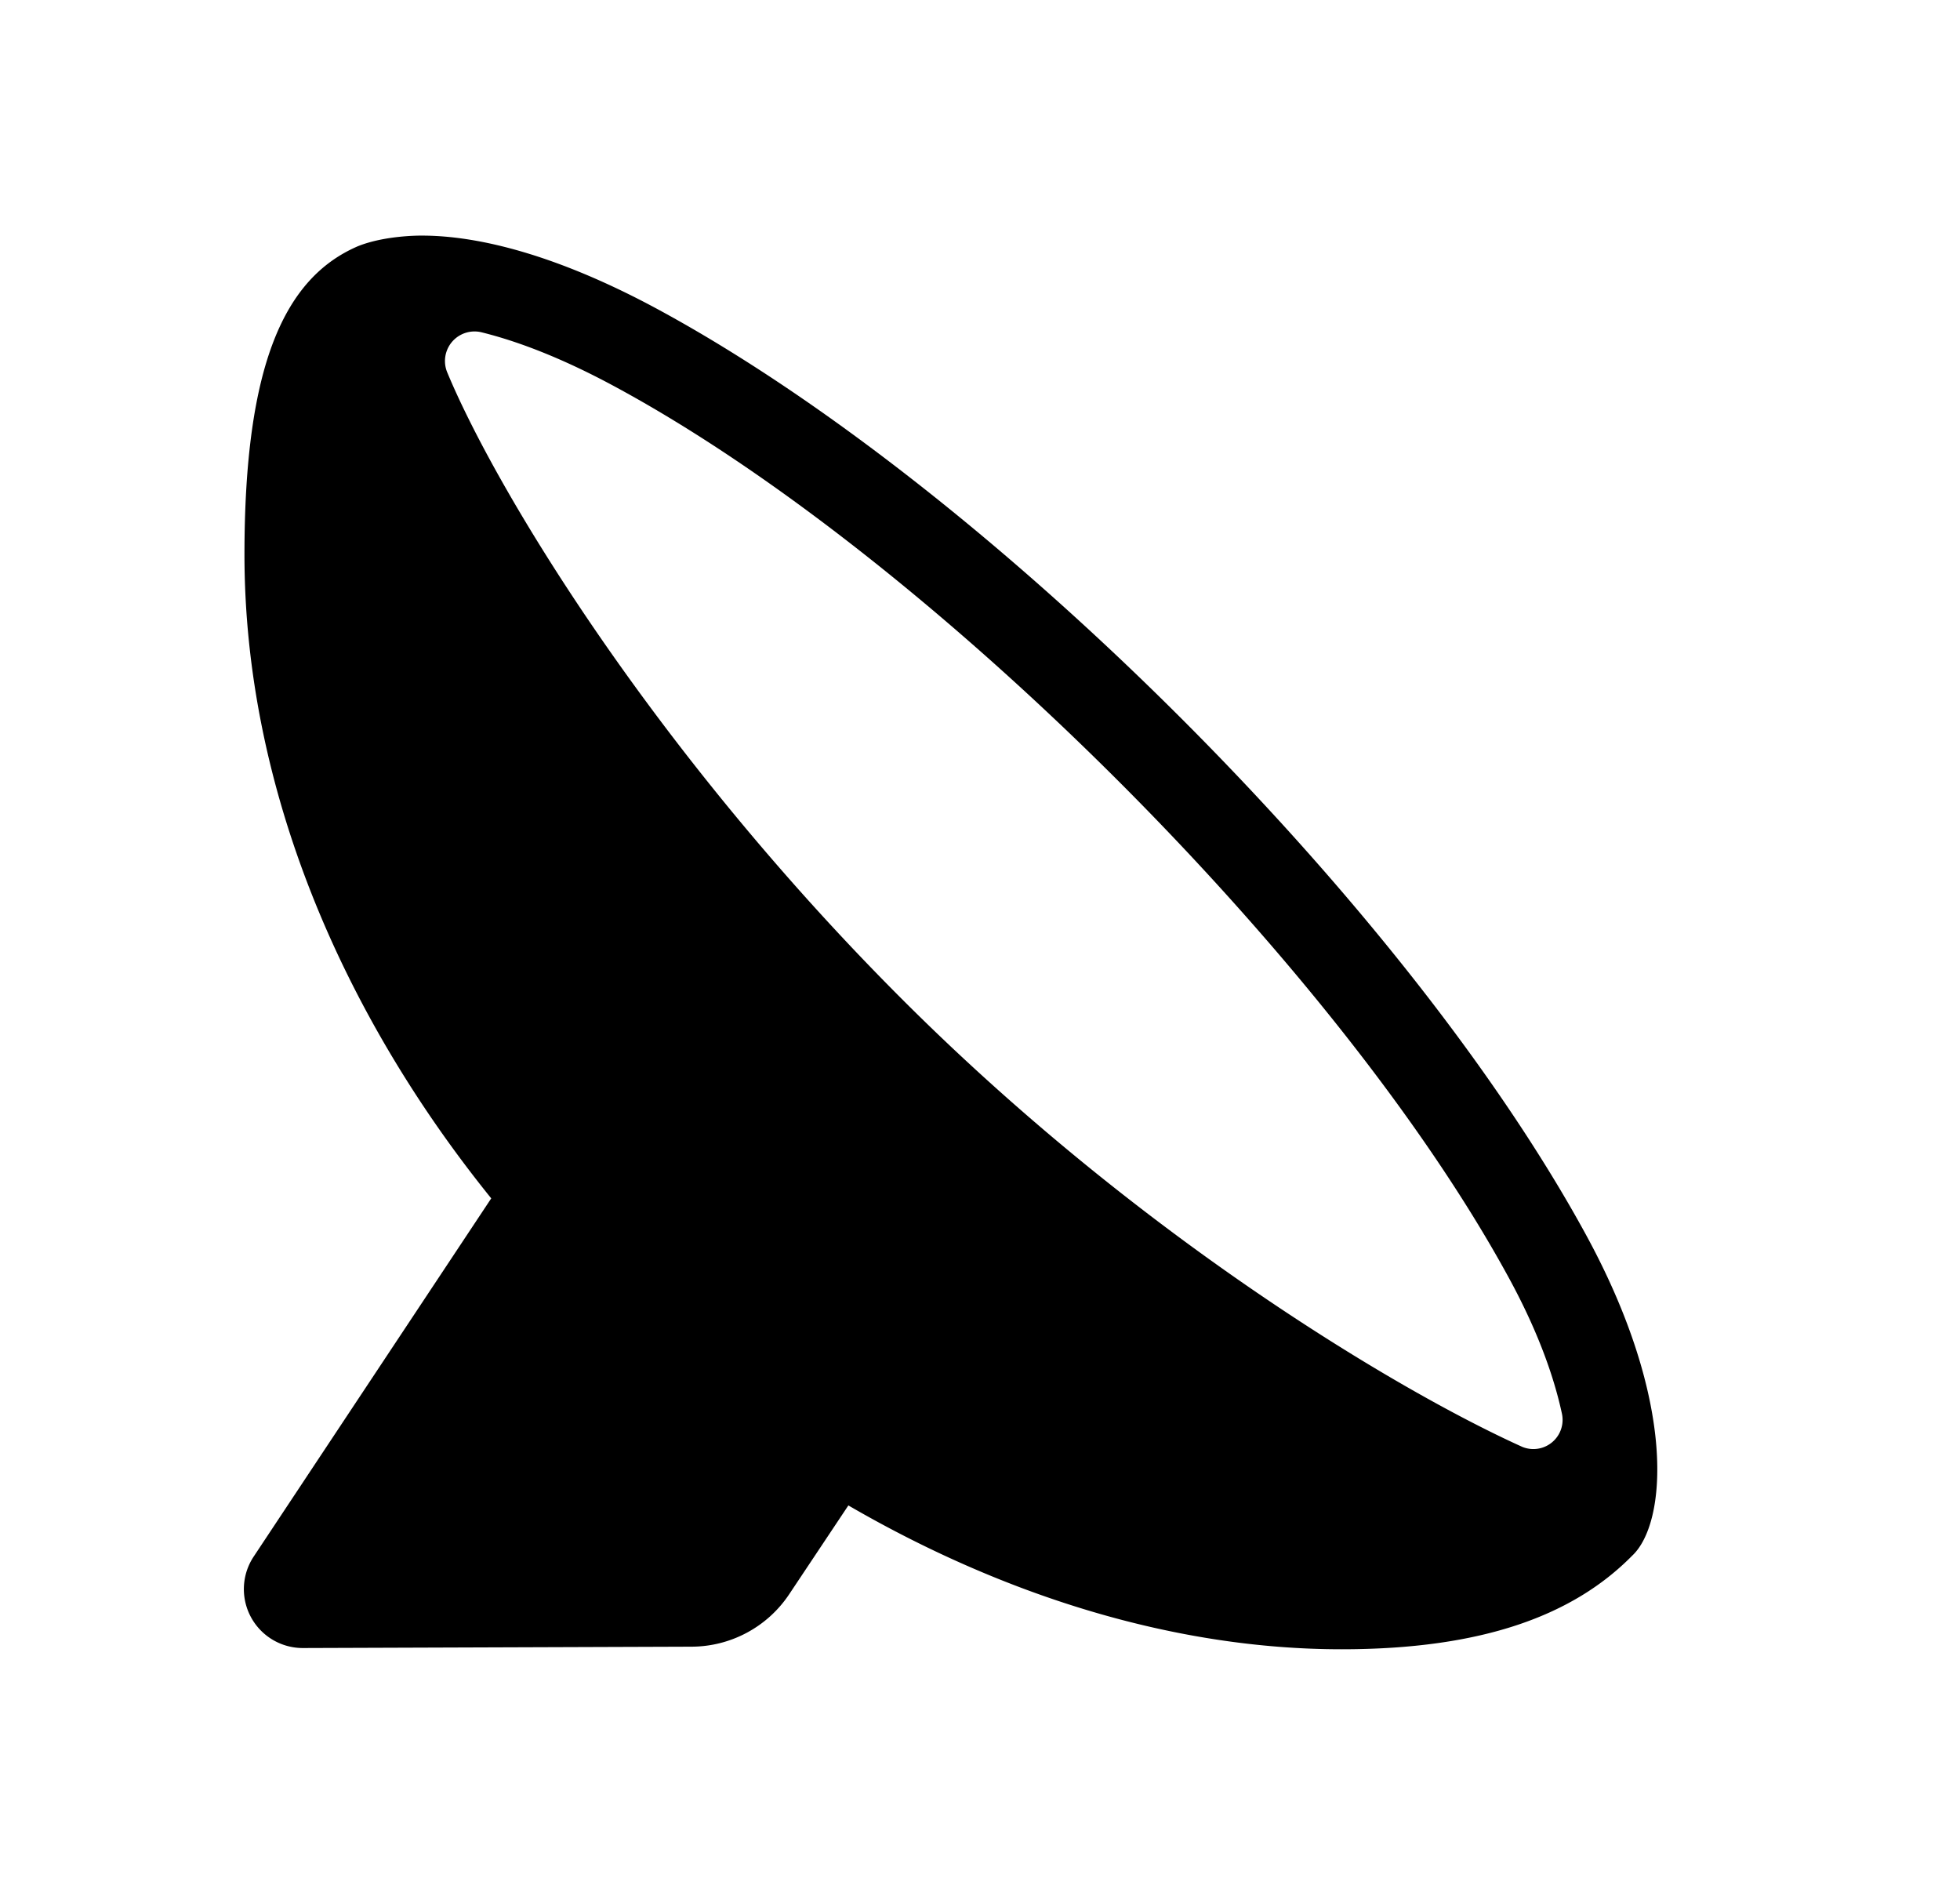 <svg xmlns="http://www.w3.org/2000/svg" width="1.04em" height="1em" viewBox="0 0 33 32"><path fill="currentColor" d="M25.693 24.557c-2.047-.926-6.448-3.523-10.527-7.604c-4.208-4.209-6.882-8.634-7.71-10.626a.502.502 0 0 1 .59-.683c.568.141 1.325.414 2.28.933c5.321 2.881 12.26 9.803 15.153 15.116c.509.933.774 1.71.903 2.312a.496.496 0 0 1-.69.552m1.104-3.582C23.75 15.38 16.645 8.293 11.041 5.257C9.342 4.337 7.996 4 7.025 4c0 0-.616-.01-1.09.181c-1.242.536-1.924 2.007-1.924 5.234c0 3.936 1.64 7.773 4.19 10.93l-4.026 6.07a1 1 0 0 0 .828 1.564l6.6-.023a1.998 1.998 0 0 0 1.657-.89l1.005-1.508c2.65 1.538 5.55 2.442 8.373 2.442c2.402 0 3.941-.579 4.936-1.589c.585-.547.768-2.595-.778-5.436"/></svg>